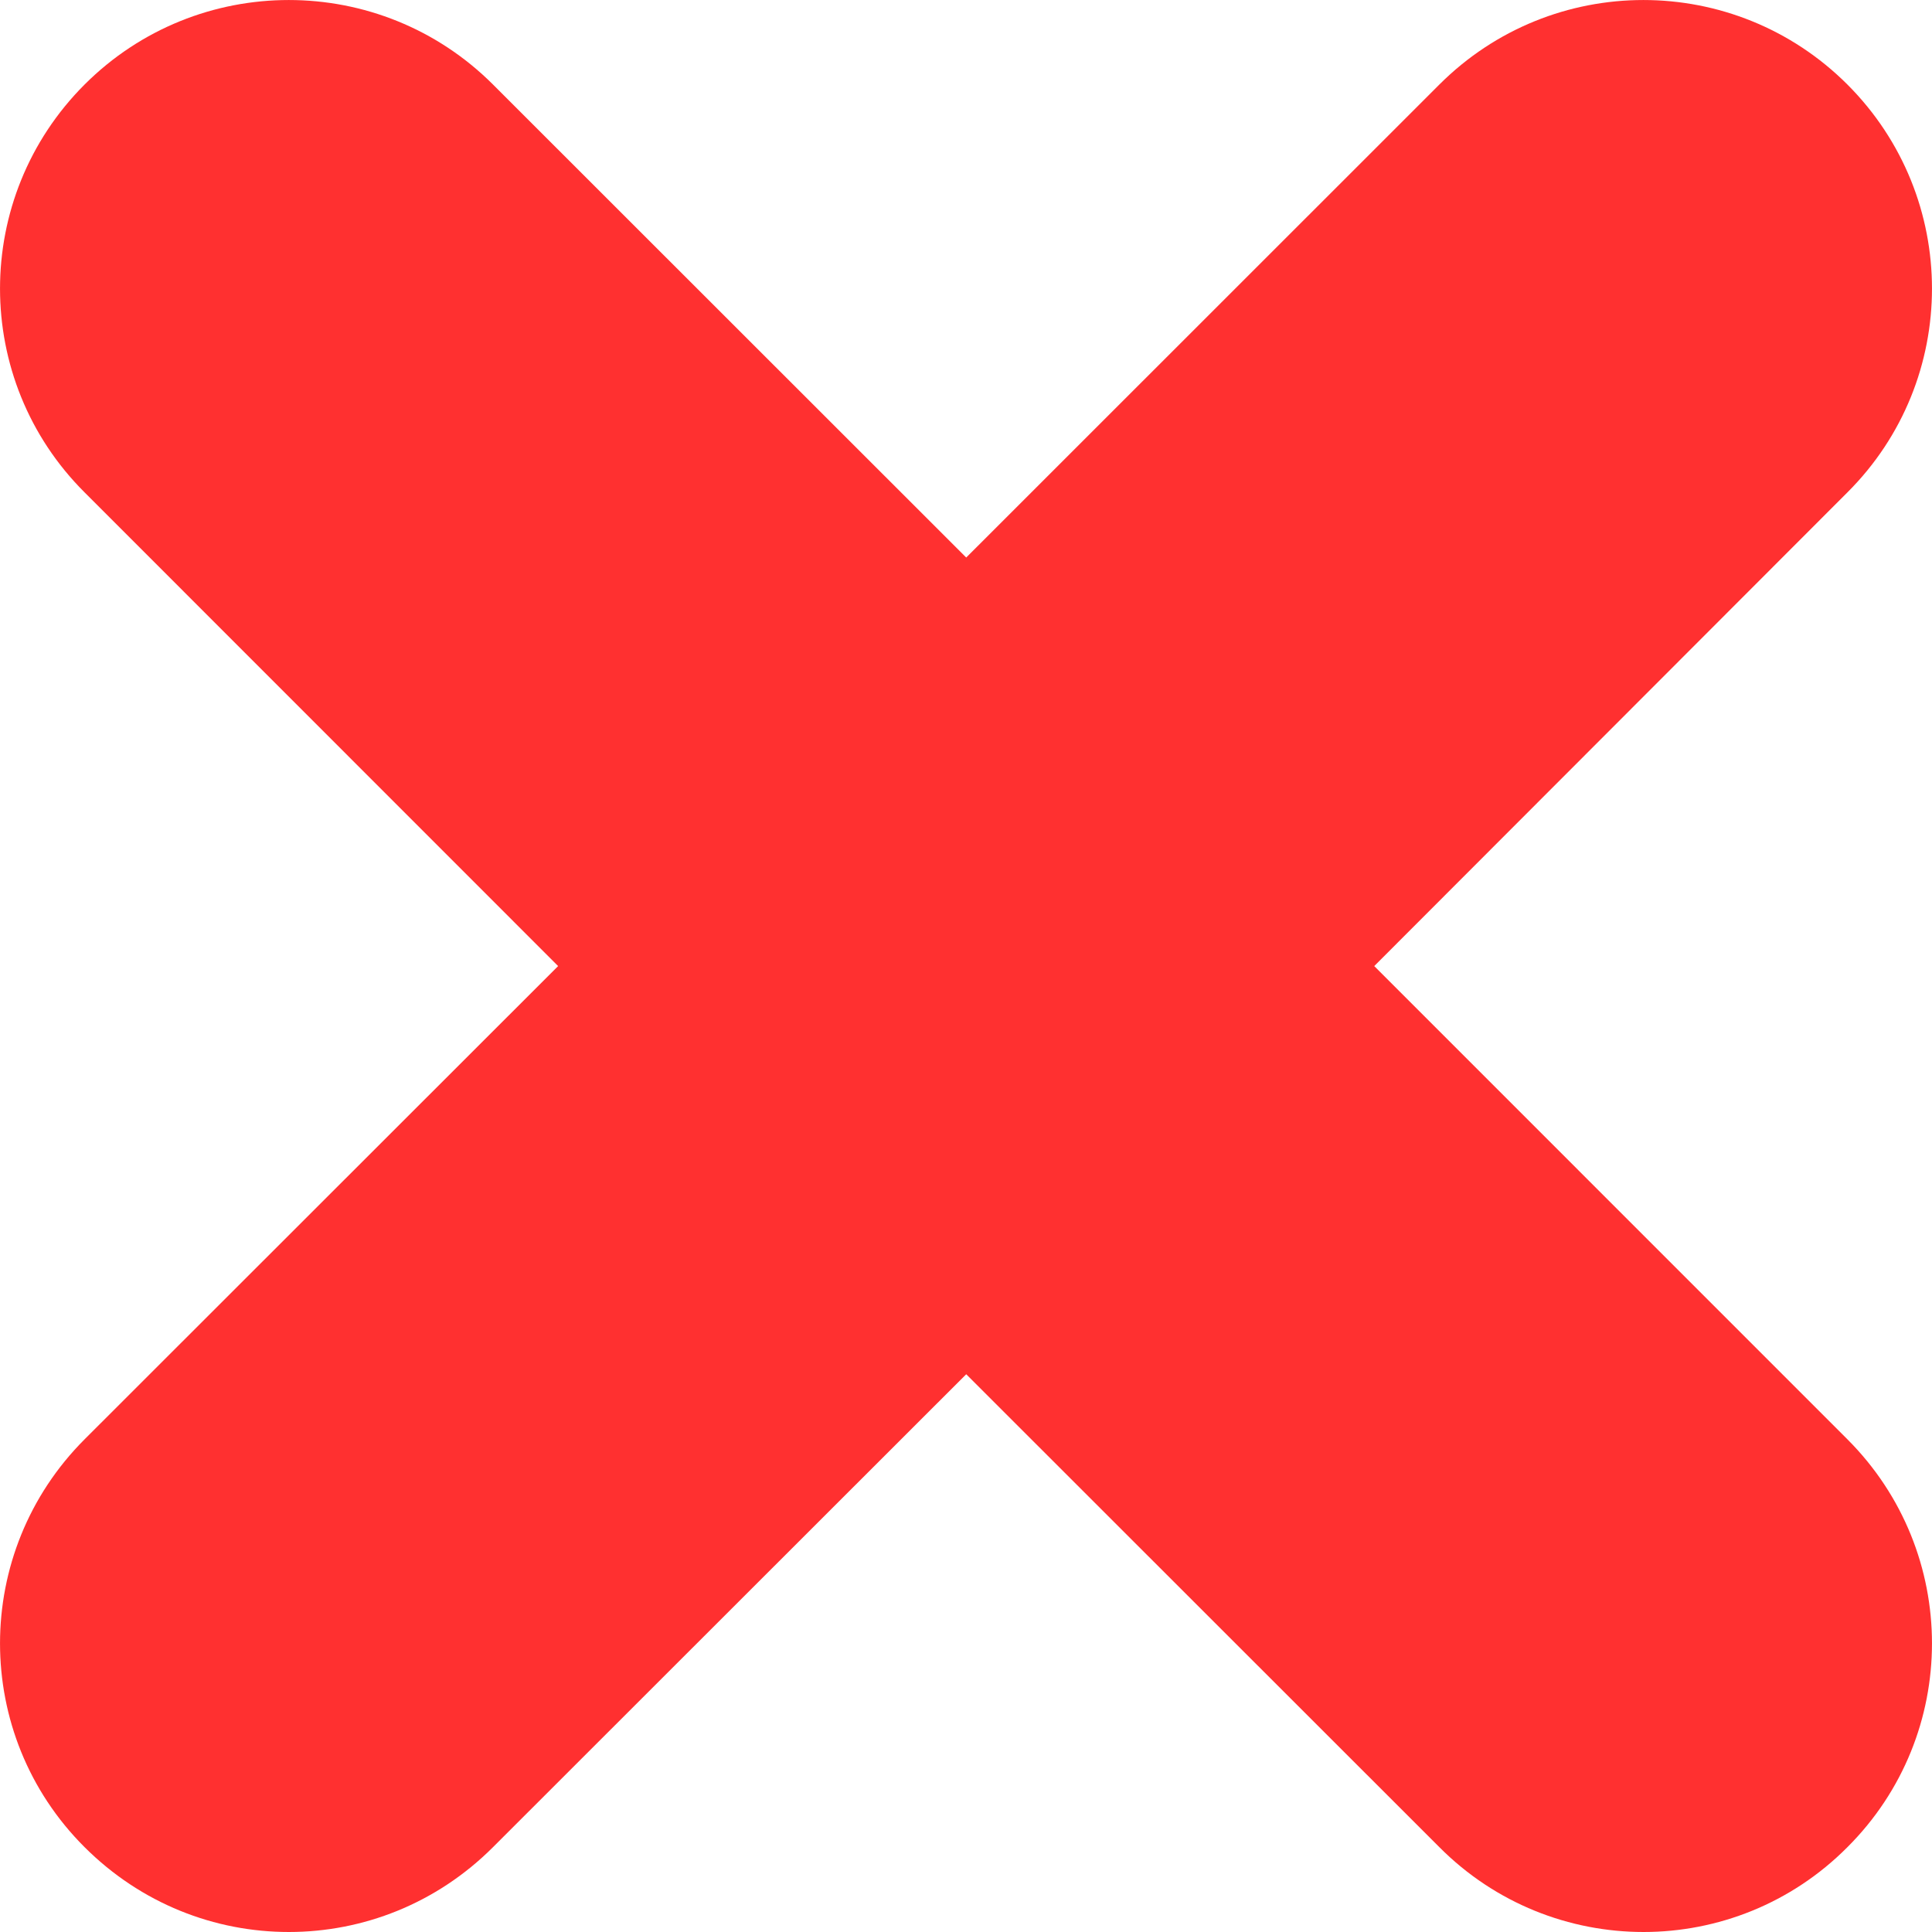 <svg width="26" height="26" viewBox="0 0 26 26" fill="none" xmlns="http://www.w3.org/2000/svg">
<path d="M18.494 13.001L24.862 6.626C26.379 5.113 26.379 2.656 24.862 1.138C23.344 -0.379 20.888 -0.379 19.37 1.138L13.003 7.503L6.635 1.138C5.117 -0.379 2.656 -0.379 1.138 1.138C-0.379 2.656 -0.379 5.113 1.138 6.626L7.511 13.001L1.138 19.37C-0.379 20.888 -0.379 23.345 1.138 24.858C1.9 25.619 2.89 26 3.887 26C4.883 26 5.874 25.619 6.635 24.858L13.003 18.494L19.37 24.858C20.127 25.619 21.123 26 22.119 26C23.11 26 24.106 25.619 24.862 24.858C26.379 23.345 26.379 20.888 24.862 19.37L18.494 13.001Z" fill="#FF3030"/>
</svg>
